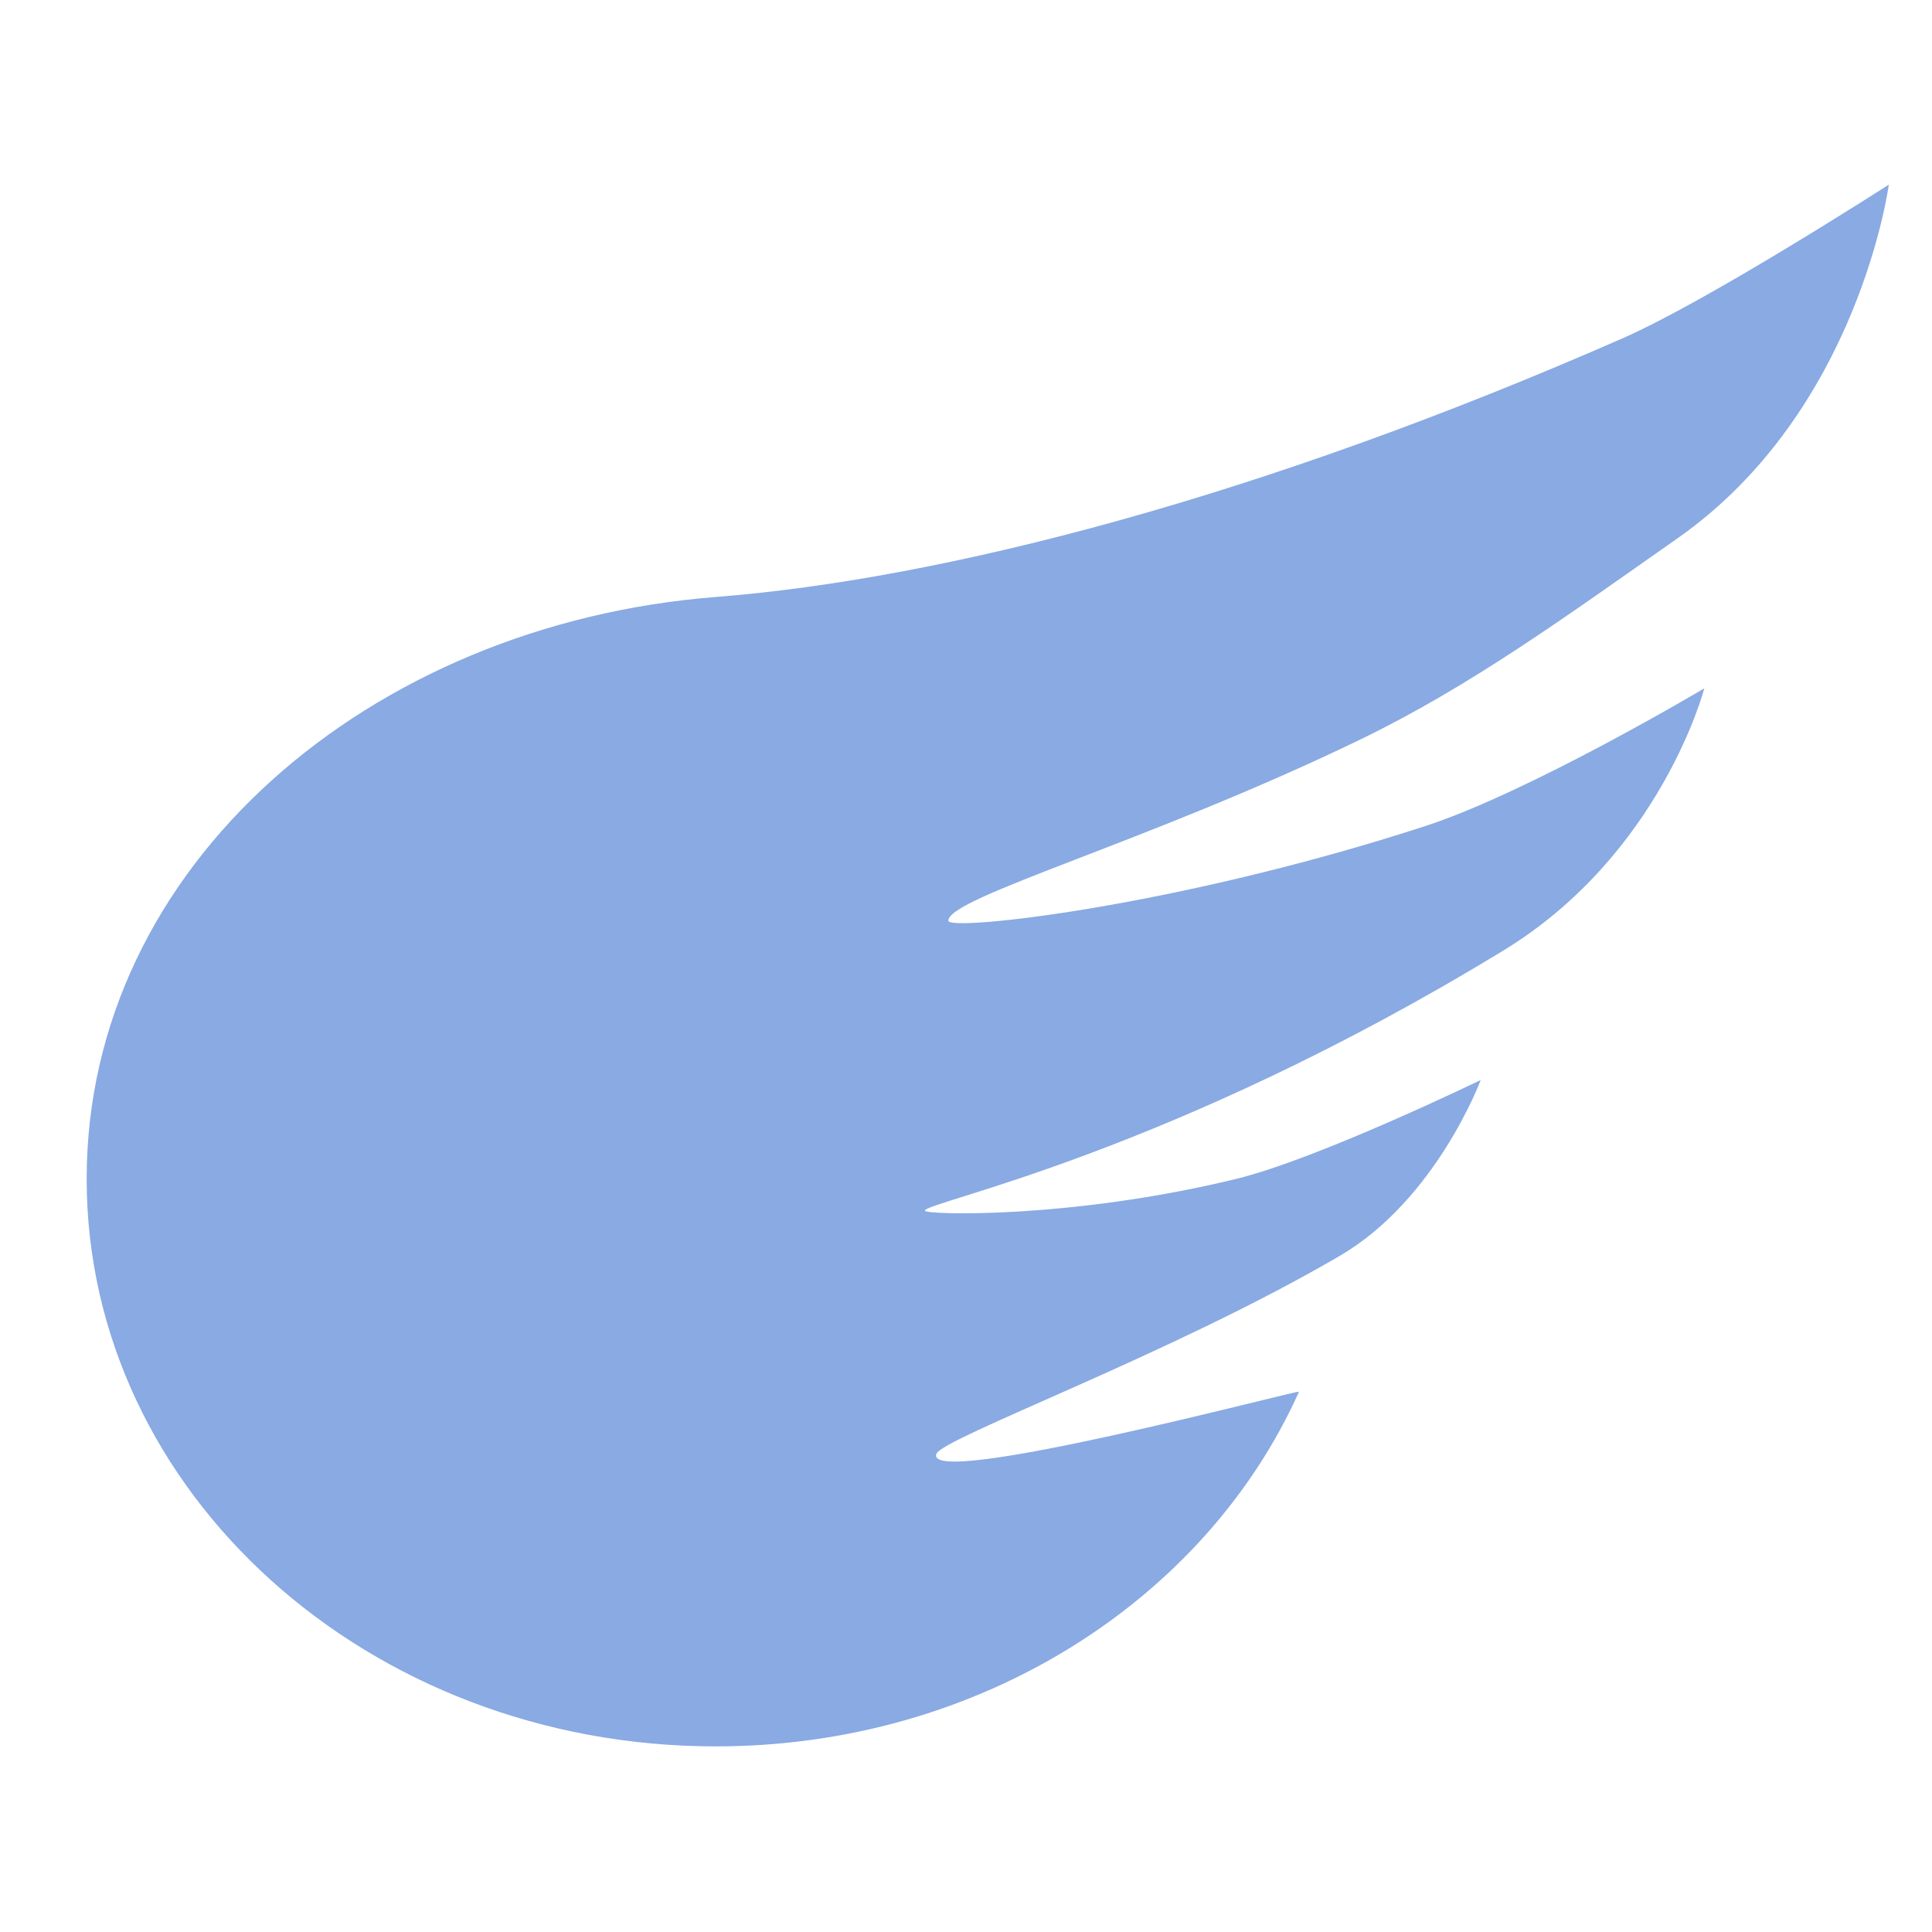 <svg width="14" height="14" viewBox="0 0 14 14" fill="none" xmlns="http://www.w3.org/2000/svg">
<g clip-path="url(#clip0_134_447)">
<path fill-rule="evenodd" clip-rule="evenodd" d="M5.186 12.655C7.099 12.655 8.737 11.592 9.413 10.085C9.421 10.067 6.698 10.793 6.785 10.536C6.824 10.421 8.493 9.812 9.709 9.1C10.408 8.692 10.73 7.826 10.73 7.826C10.73 7.826 9.552 8.398 8.957 8.543C7.758 8.835 6.702 8.804 6.702 8.773C6.702 8.708 8.455 8.374 10.892 6.889C12.038 6.191 12.35 4.988 12.35 4.988C12.35 4.988 11.089 5.738 10.328 5.986C8.521 6.574 6.872 6.751 6.872 6.672C6.872 6.501 8.323 6.102 9.861 5.357C10.661 4.969 11.354 4.463 12.157 3.9C13.47 2.979 13.687 1.338 13.687 1.338C13.687 1.338 12.391 2.173 11.759 2.451C9.15 3.596 6.847 4.196 5.186 4.326C2.679 4.523 0.628 6.272 0.628 8.543C0.628 10.814 2.669 12.655 5.186 12.655Z" fill="#89AAE3"/>
</g>
<defs>
<clipPath id="clip0_134_447">
<rect width="13.059" height="13.059" fill="white" transform="translate(0.628 0.471)"/>
</clipPath>
</defs>
</svg>
